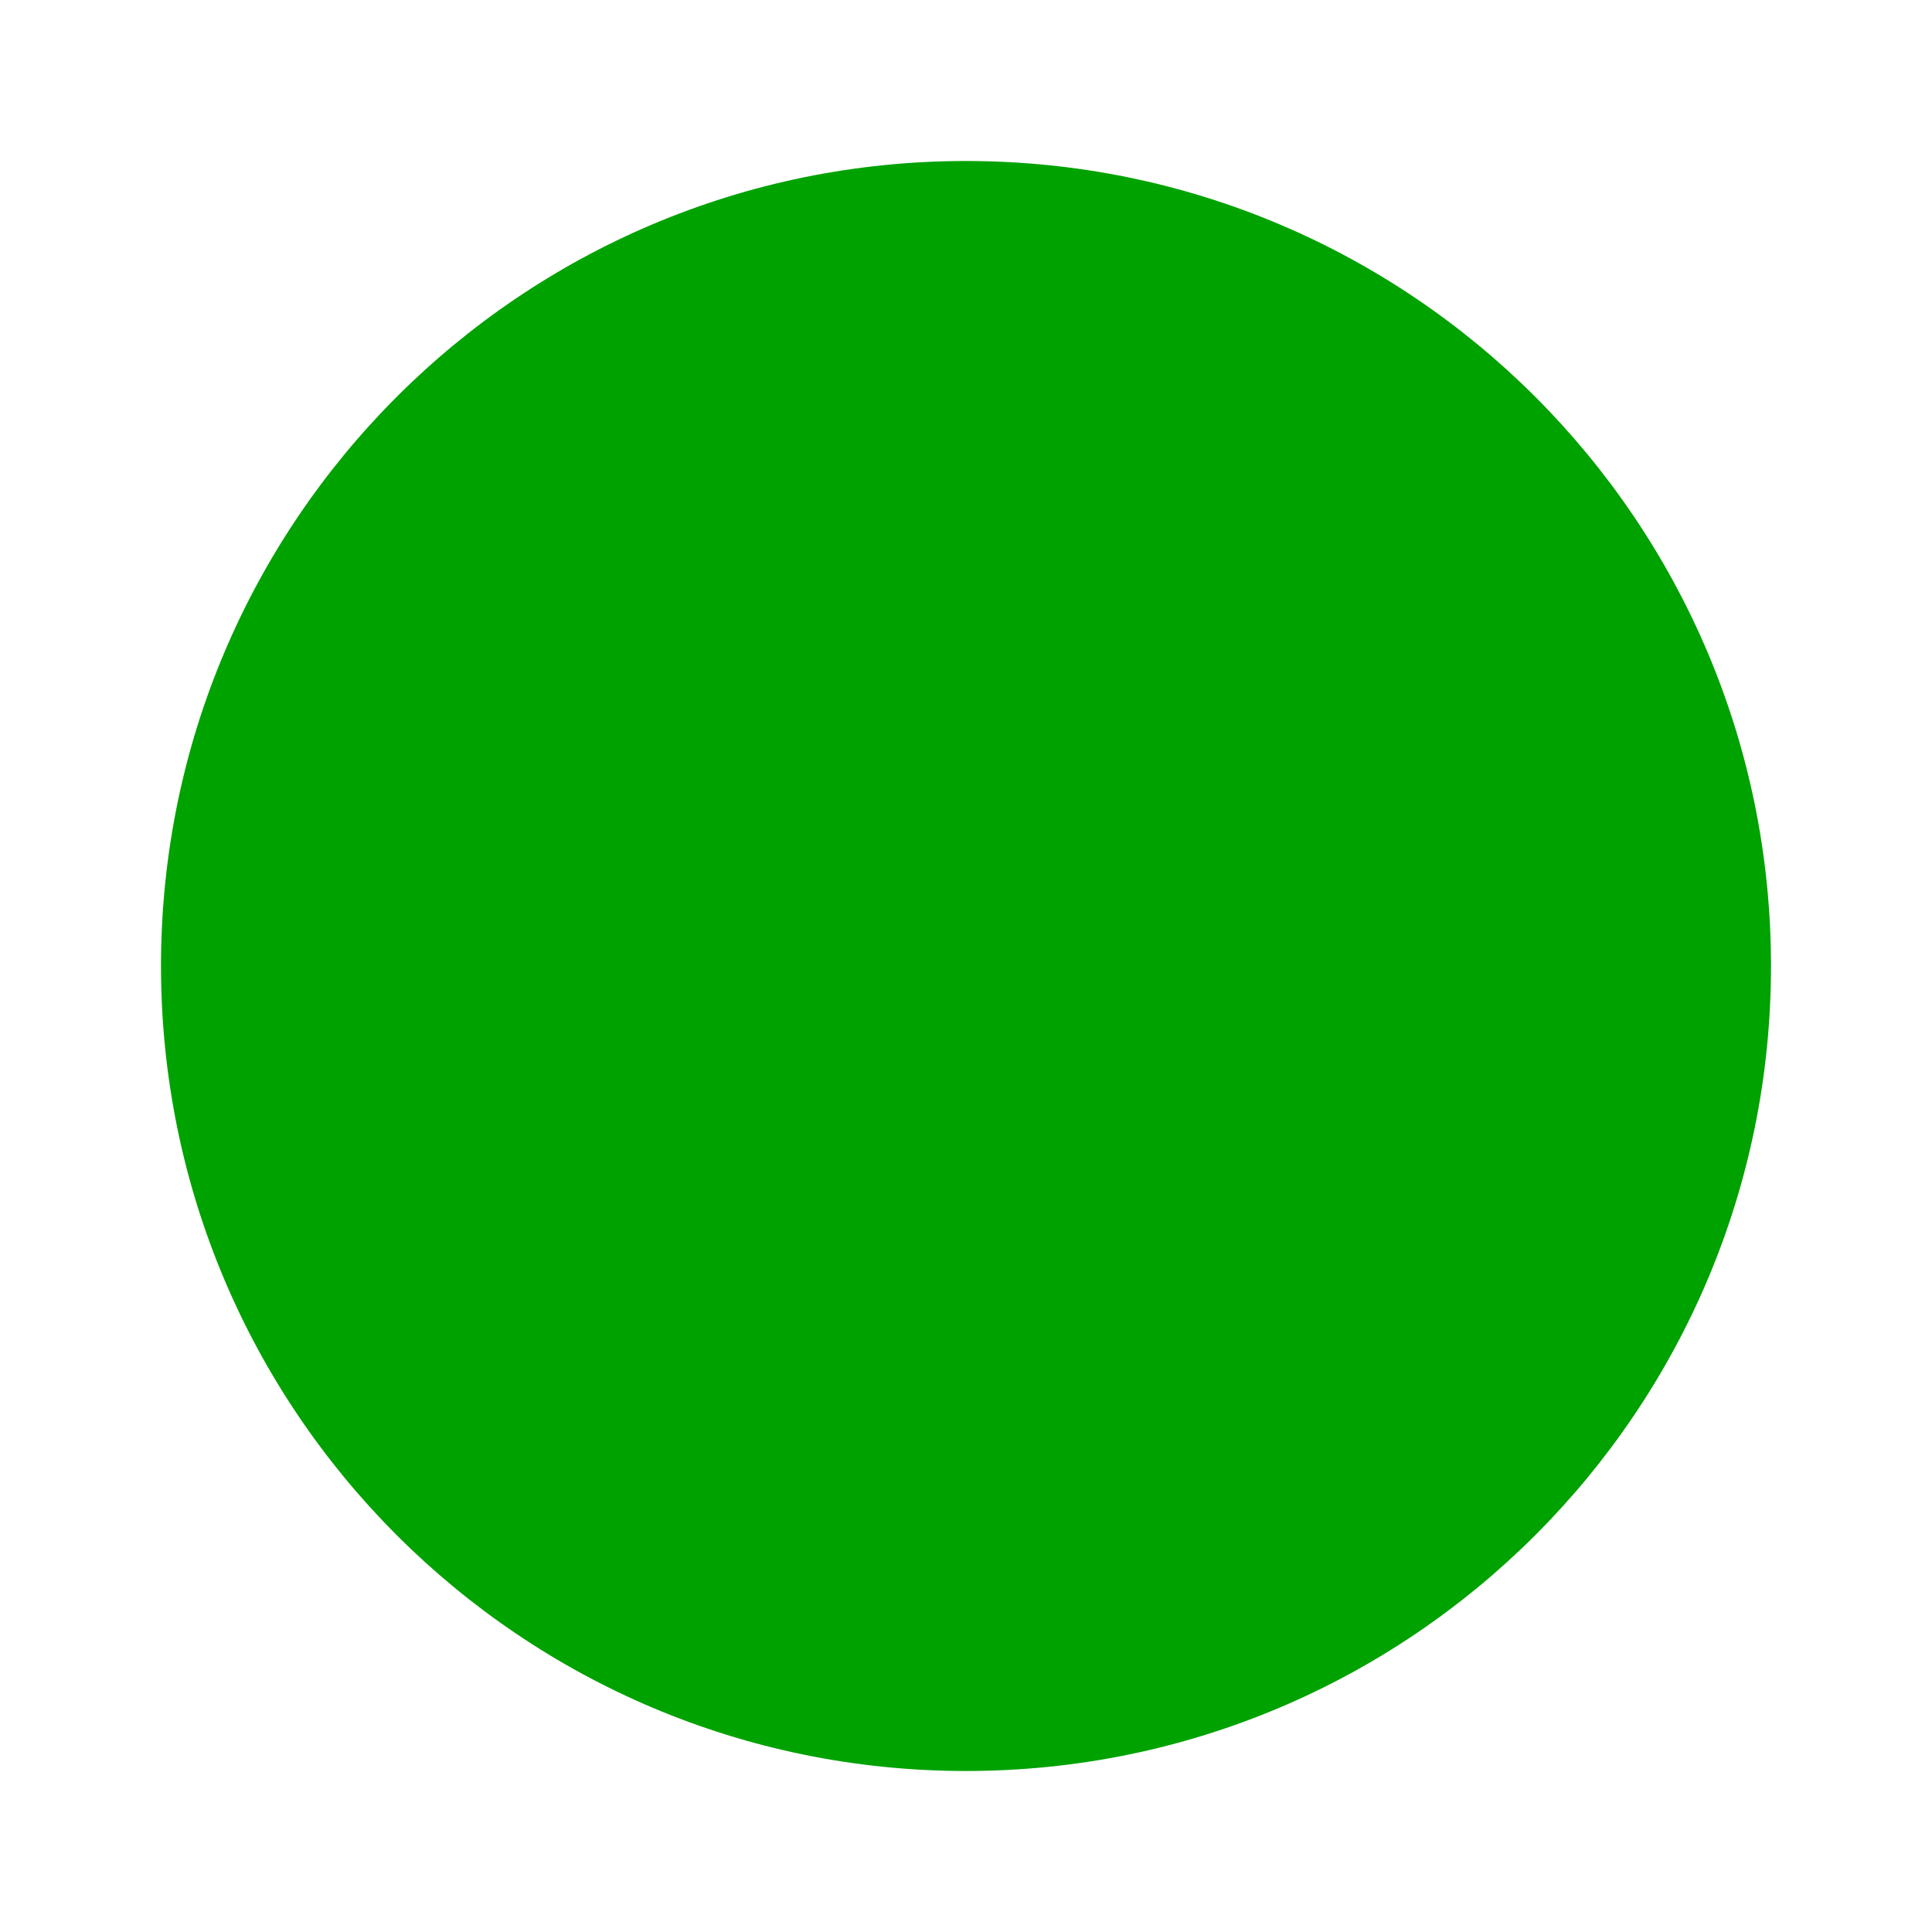 <svg xmlns="http://www.w3.org/2000/svg" width="3em" height="3em" viewBox="0 0 24 24"><g fill="none"><path fill="#00A200" d="M12 22c5.523 0 10-4.477 10-10S17.523 2 12 2S2 6.477 2 12s4.477 10 10 10"/><path fill="url(#)" fill-opacity=".61" d="M12 20.75a8.75 8.75 0 1 0 0-17.5a8.75 8.75 0 0 0 0 17.5"/><defs><linearGradient id="" x1="12" x2="12" y1="3.25" y2="20.75" gradientUnits="userSpaceOnUse"><stop stop-color="#7DFF7D"/><stop offset=".56" stop-color="#00A200"/></linearGradient></defs></g></svg>